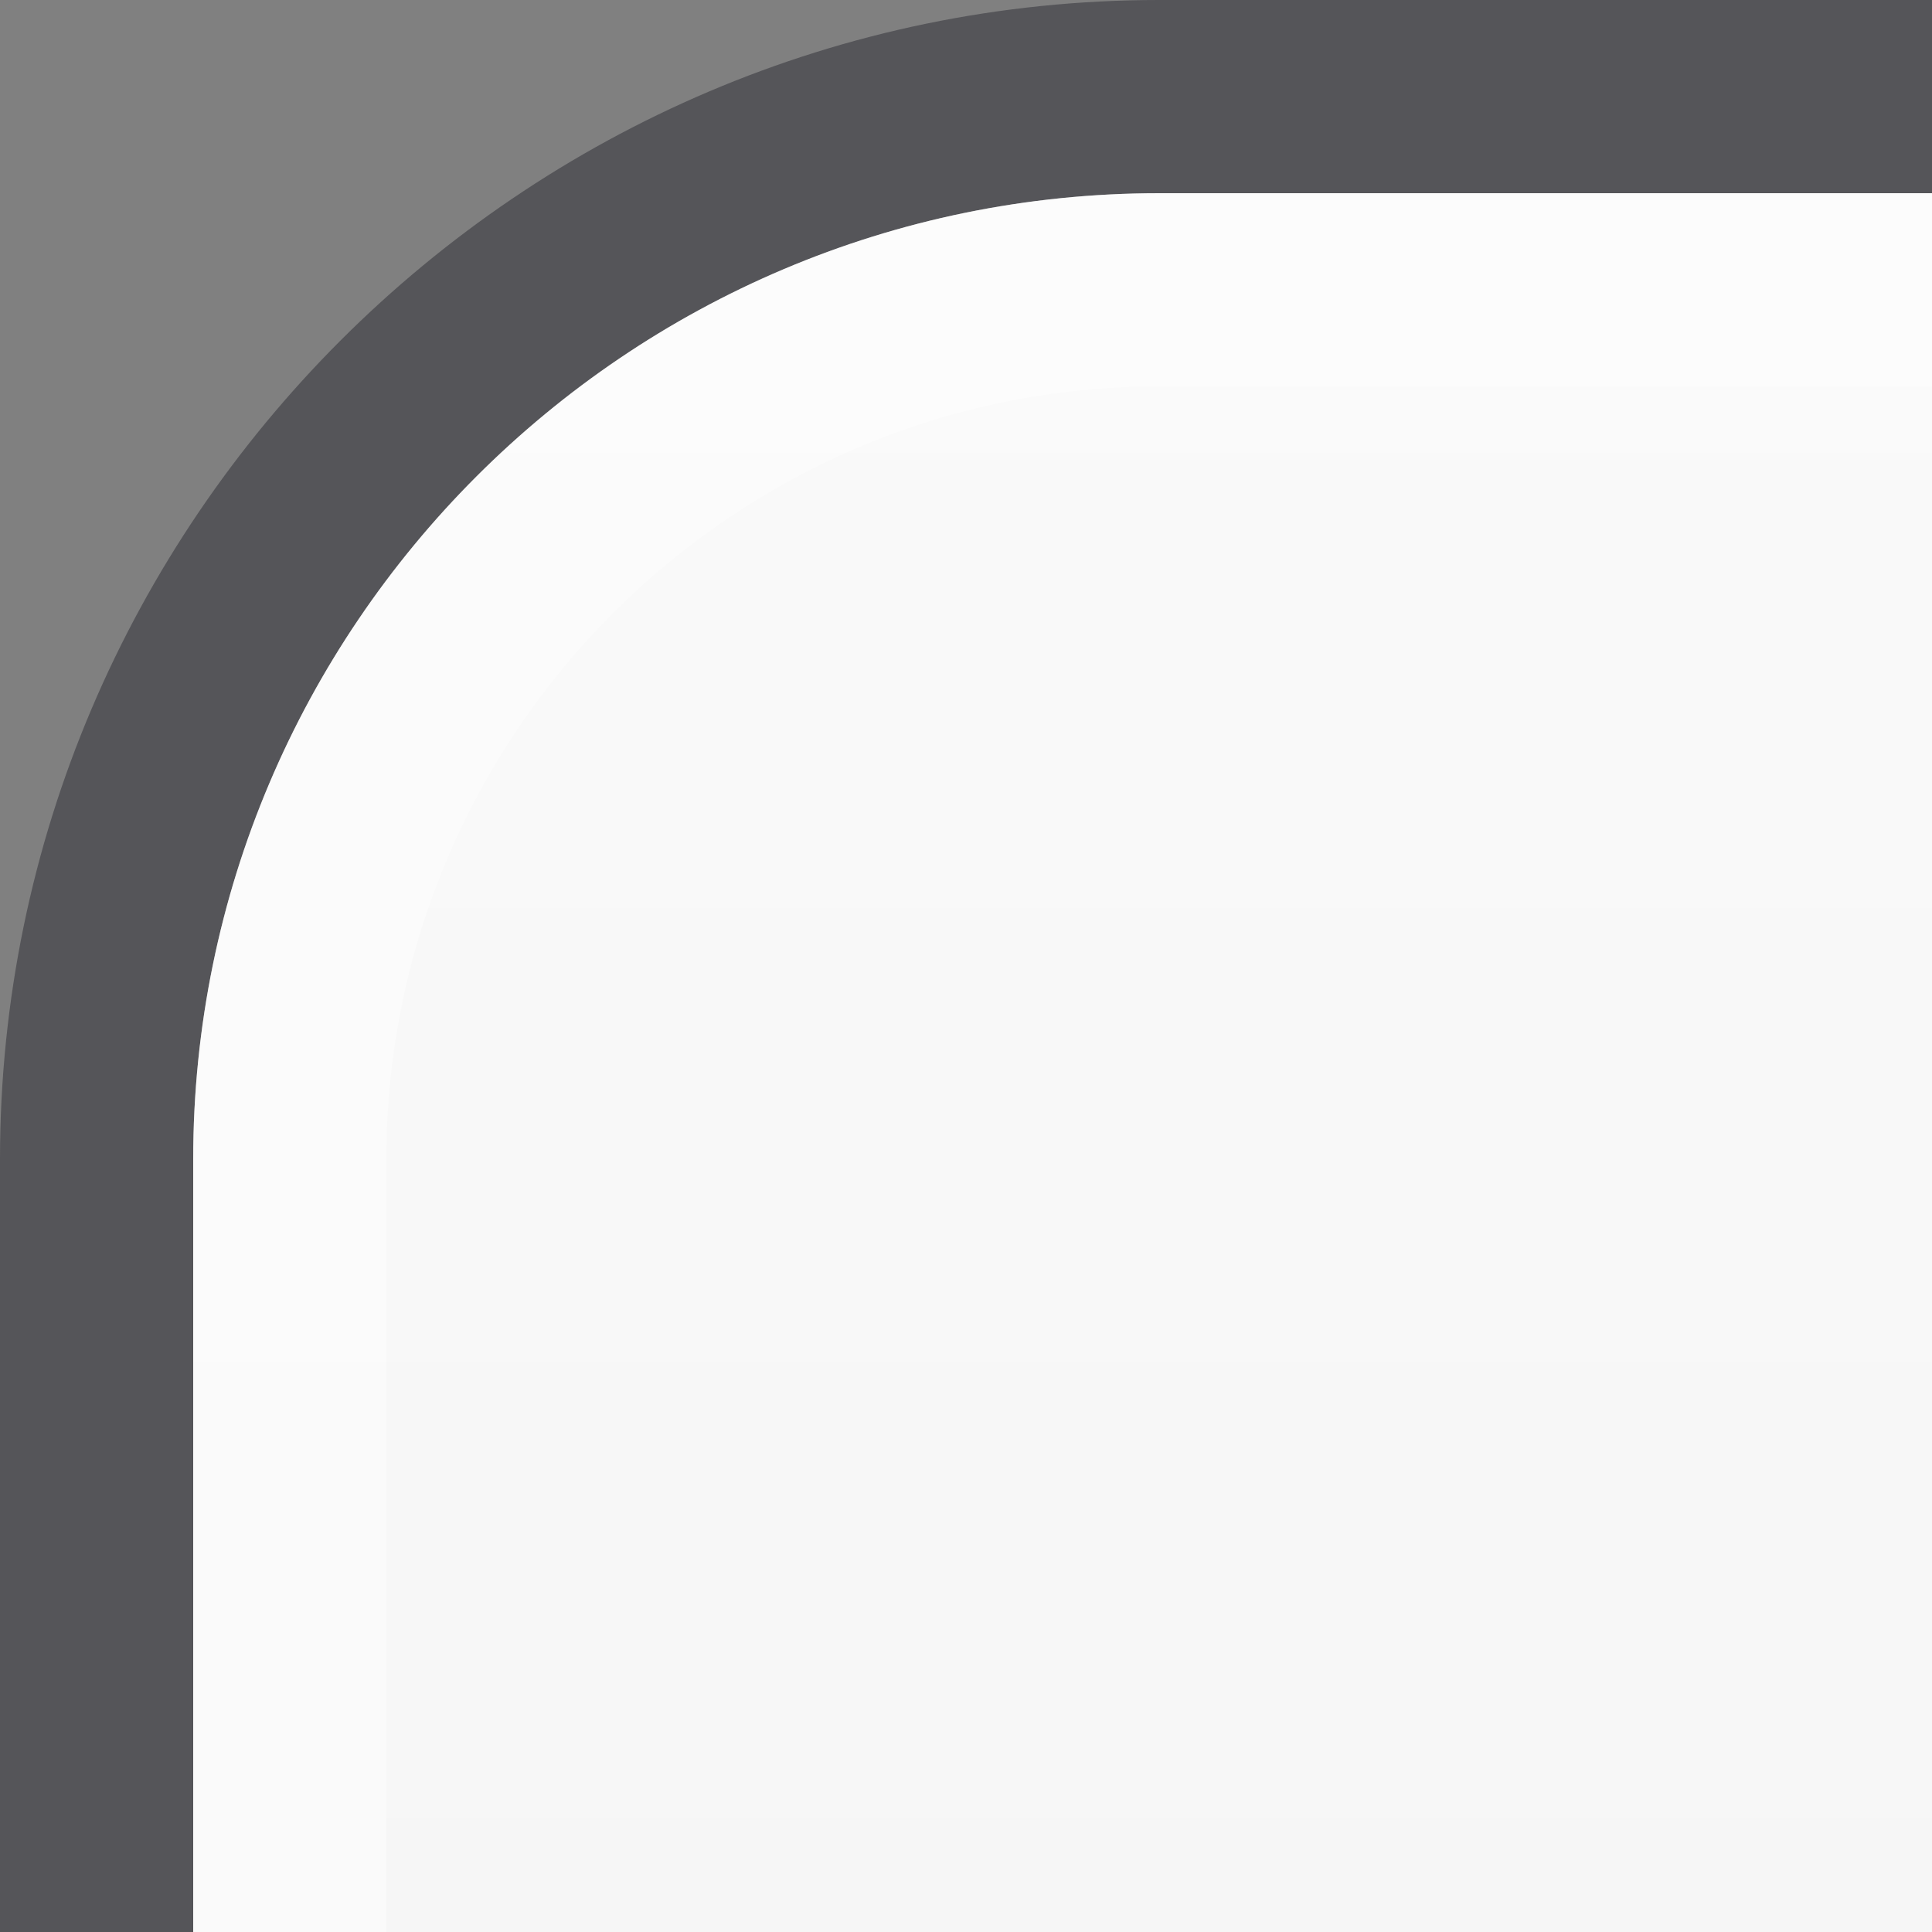 <?xml version="1.0" encoding="UTF-8"?>
<!DOCTYPE svg PUBLIC "-//W3C//DTD SVG 1.1 Tiny//EN" "http://www.w3.org/Graphics/SVG/1.1/DTD/svg11-tiny.dtd">
<svg baseProfile="tiny" height="10px" version="1.1" viewBox="0 0 10 10" width="10px" x="0px" xmlns="http://www.w3.org/2000/svg" xmlns:xlink="http://www.w3.org/1999/xlink" y="0px">
<rect x="0" y="0" width="10" height="10" fill="#808080" stroke="none"/>
<rect fill="none" height="10" width="10"/>
<path d="M6,0C2.7,0,0,2.7,0,6v4h10V0H6z" fill="#14141E" fill-opacity="0.4" stroke-opacity="0.4"/>
<path d="M6,1C3.243,1,1,3.243,1,6v4h9V1H6z" fill="url(#SVGID_1_)"/>
<path d="M6,1C3.243,1,1,3.243,1,6v4h1V6c0-2.205,1.794-4,4-4h4V1H6z" fill="#FFFFFF" fill-opacity="0.4" stroke-opacity="0.4"/>
<rect fill="none" height="10" width="10"/>
<defs>
<linearGradient gradientUnits="userSpaceOnUse" id="SVGID_1_" x1="5.5" x2="5.5" y1="1.167" y2="48.249">
<stop offset="0" style="stop-color:#FAFAFA"/>
<stop offset="1" style="stop-color:#E6E6E6"/>
</linearGradient>
</defs>
</svg>
